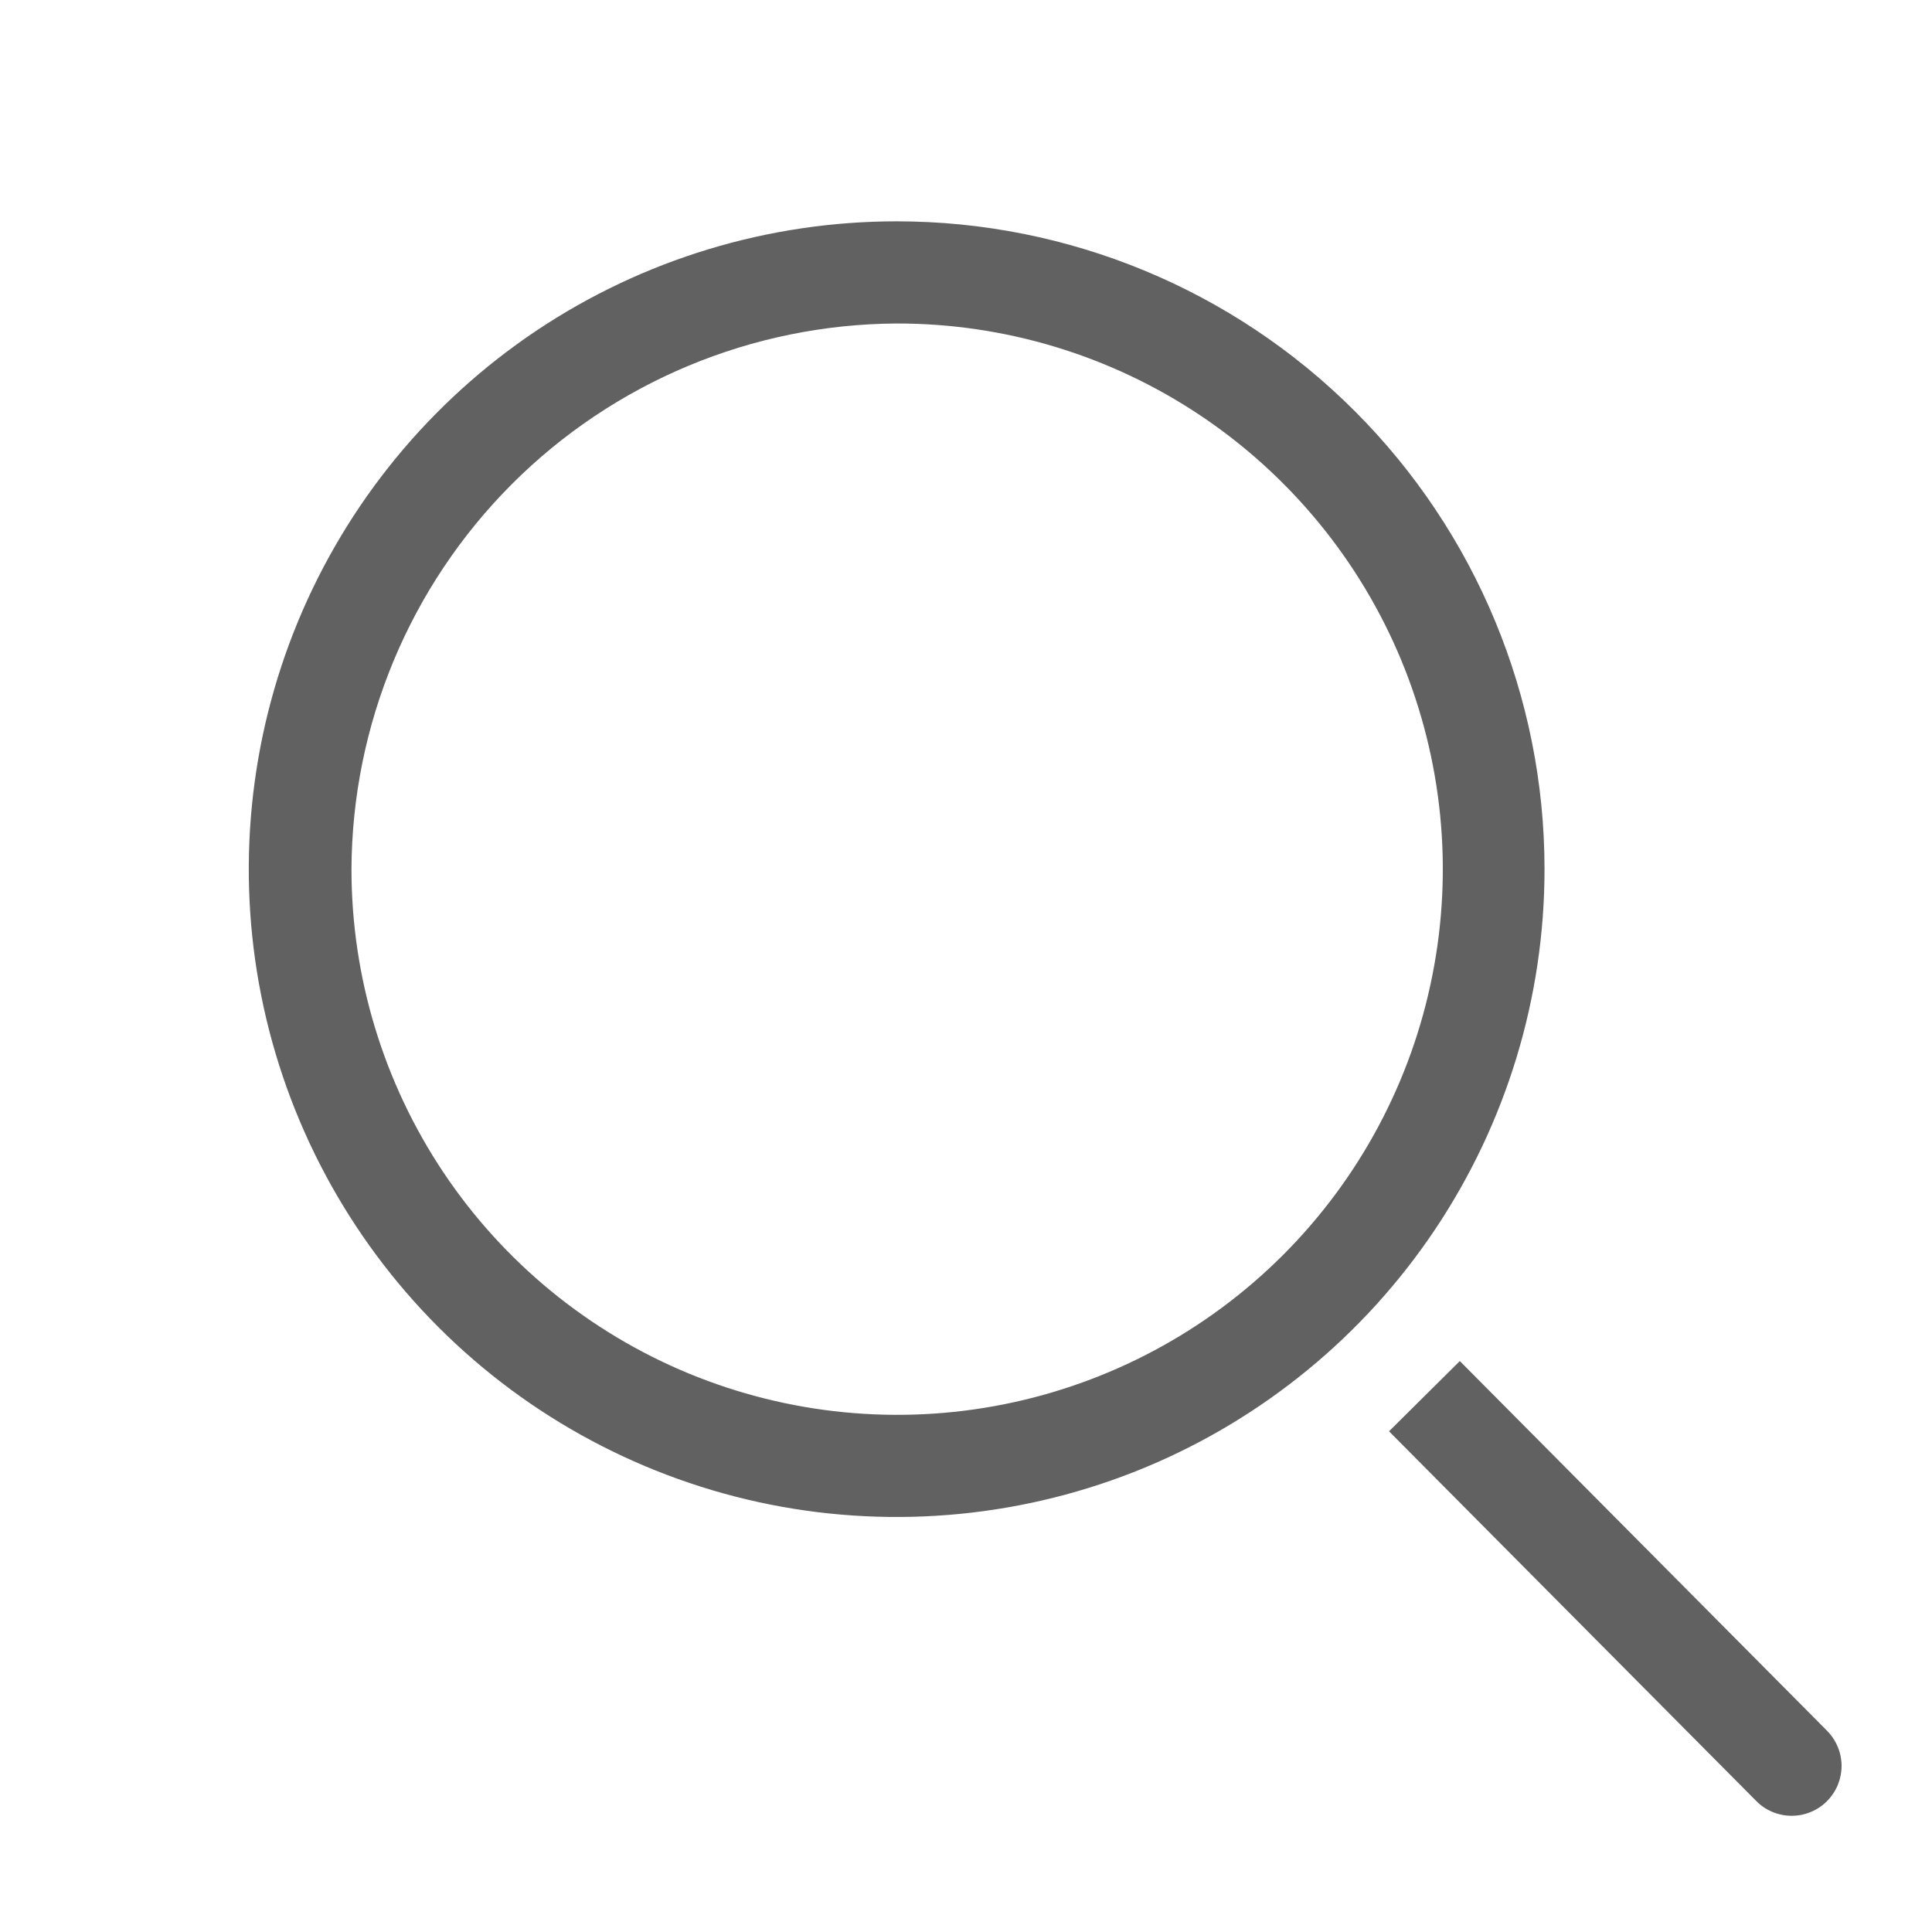 <svg width="10" height="10" viewBox="0 0 24 25" fill="none" xmlns="http://www.w3.org/2000/svg">
<g clip-path="url(#clip0_5_1066)">
<path d="M11.103 4.186C12.499 4.184 13.865 4.597 15.027 5.372C16.189 6.148 17.096 7.25 17.631 8.54C18.166 9.83 18.307 11.25 18.035 12.62C17.764 13.991 17.092 15.249 16.104 16.238C15.117 17.226 13.859 17.899 12.489 18.172C11.119 18.445 9.699 18.305 8.408 17.771C7.118 17.237 6.014 16.332 5.238 15.171C4.462 14.009 4.048 12.644 4.048 11.247C4.056 9.378 4.802 7.588 6.123 6.265C7.444 4.943 9.234 4.196 11.103 4.186ZM11.103 2.864C9.445 2.864 7.824 3.355 6.445 4.276C5.066 5.198 3.992 6.507 3.357 8.039C2.723 9.571 2.557 11.256 2.88 12.882C3.204 14.508 4.002 16.002 5.175 17.175C6.347 18.347 7.841 19.145 9.467 19.469C11.093 19.792 12.779 19.626 14.311 18.992C15.842 18.357 17.152 17.283 18.073 15.904C18.994 14.526 19.486 12.905 19.486 11.247C19.486 9.023 18.602 6.891 17.03 5.319C15.458 3.747 13.326 2.864 11.103 2.864Z" fill="#616161"/>
<path d="M23.142 22.396L18.39 17.612L17.474 18.521L22.227 23.306C22.286 23.366 22.357 23.414 22.435 23.446C22.514 23.479 22.597 23.496 22.682 23.496C22.767 23.497 22.851 23.48 22.929 23.448C23.008 23.416 23.079 23.369 23.139 23.309C23.199 23.249 23.247 23.178 23.28 23.1C23.312 23.022 23.329 22.938 23.33 22.853C23.33 22.769 23.314 22.685 23.281 22.606C23.249 22.528 23.202 22.457 23.142 22.396Z" fill="#616161"/>
</g>
<defs>
<clipPath id="clip0_5_1066">
<rect width="23.215" height="23.215" fill="white" transform="translate(0.572 0.929)"/>
</clipPath>
</defs>
</svg>

